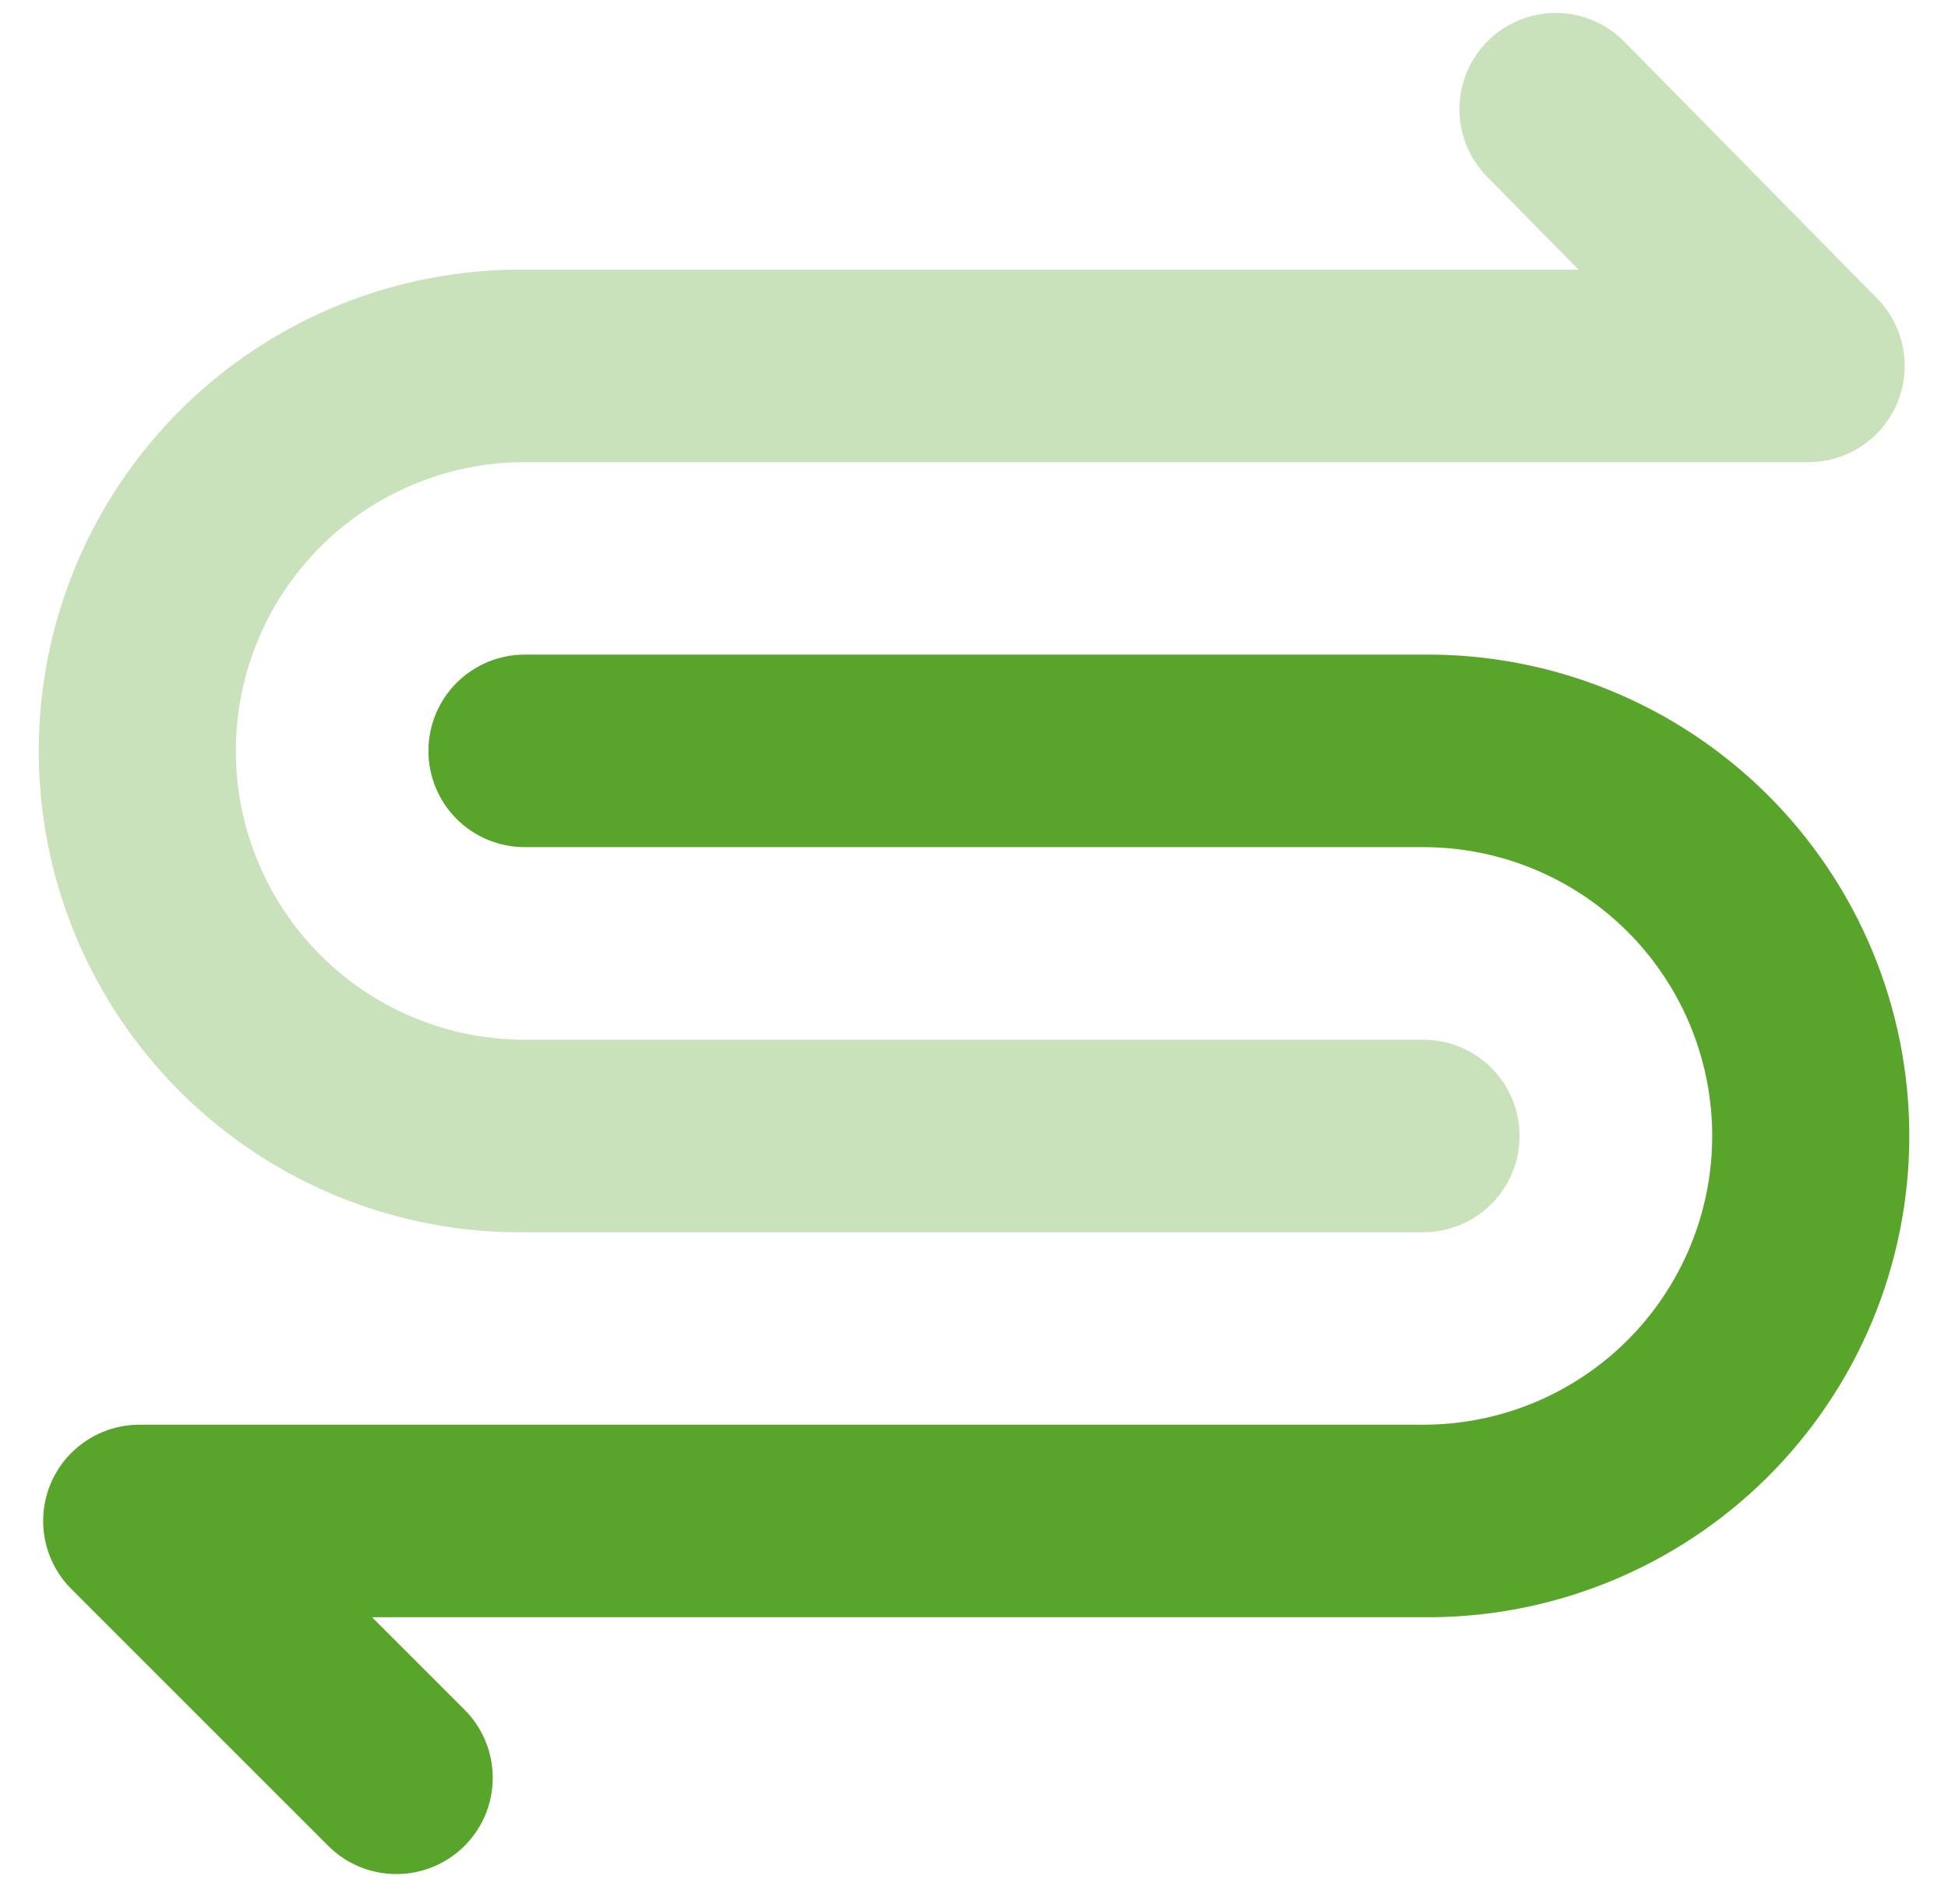 <svg width="45" height="44" viewBox="0 0 45 44" fill="none" xmlns="http://www.w3.org/2000/svg">
<path d="M9.156 43.3C8.864 43.3 8.574 43.243 8.305 43.132C8.035 43.02 7.789 42.856 7.583 42.649L1.652 36.718C1.34 36.407 1.127 36.011 1.04 35.578C0.954 35.147 0.998 34.699 1.166 34.291C1.335 33.884 1.62 33.536 1.987 33.292C2.353 33.047 2.784 32.917 3.225 32.918H32.88C34.65 32.918 36.347 32.215 37.598 30.964C38.849 29.712 39.553 28.015 39.553 26.245C39.553 24.476 38.849 22.779 37.598 21.527C36.347 20.276 34.65 19.573 32.88 19.573H12.121C11.531 19.573 10.966 19.339 10.548 18.922C10.131 18.505 9.897 17.939 9.897 17.349C9.897 16.759 10.131 16.194 10.548 15.776C10.966 15.359 11.531 15.125 12.121 15.125H32.88C34.349 15.111 35.807 15.388 37.168 15.941C38.529 16.494 39.768 17.311 40.812 18.345C41.856 19.379 42.684 20.609 43.25 21.965C43.815 23.322 44.106 24.776 44.106 26.245C44.106 27.715 43.815 29.17 43.25 30.526C42.684 31.882 41.856 33.112 40.812 34.147C39.768 35.181 38.529 35.997 37.168 36.55C35.807 37.103 34.349 37.38 32.88 37.366H8.594L10.728 39.5C11.04 39.811 11.253 40.208 11.339 40.639C11.426 41.072 11.382 41.52 11.214 41.927C11.045 42.334 10.759 42.682 10.393 42.926C10.027 43.171 9.596 43.301 9.155 43.3H9.156Z" fill="#59A52C"/>
<path d="M32.879 28.472H12.121C10.652 28.486 9.194 28.209 7.833 27.656C6.471 27.103 5.233 26.287 4.189 25.253C3.145 24.218 2.317 22.988 1.751 21.632C1.186 20.276 0.895 18.821 0.895 17.352C0.895 15.882 1.186 14.428 1.751 13.071C2.317 11.715 3.145 10.485 4.189 9.451C5.233 8.417 6.471 7.6 7.833 7.047C9.194 6.494 10.652 6.217 12.121 6.231H36.466L34.353 4.084C34.148 3.876 33.986 3.629 33.877 3.359C33.767 3.088 33.712 2.798 33.714 2.506C33.718 1.916 33.957 1.352 34.377 0.939C34.586 0.734 34.832 0.572 35.103 0.462C35.374 0.352 35.663 0.297 35.955 0.299C36.545 0.304 37.109 0.543 37.523 0.963L43.361 6.894C43.669 7.206 43.877 7.603 43.96 8.033C44.043 8.464 43.996 8.909 43.827 9.313C43.658 9.718 43.373 10.063 43.008 10.306C42.643 10.548 42.214 10.678 41.776 10.678H12.121C10.351 10.678 8.654 11.381 7.403 12.632C6.151 13.884 5.448 15.581 5.448 17.351C5.448 19.12 6.151 20.817 7.403 22.069C8.654 23.32 10.351 24.023 12.121 24.023H32.879C33.469 24.023 34.035 24.257 34.452 24.674C34.869 25.091 35.103 25.657 35.103 26.247C35.103 26.837 34.869 27.402 34.452 27.82C34.035 28.237 33.469 28.471 32.879 28.471V28.472Z" fill="#CAE2BC"/>
</svg>
